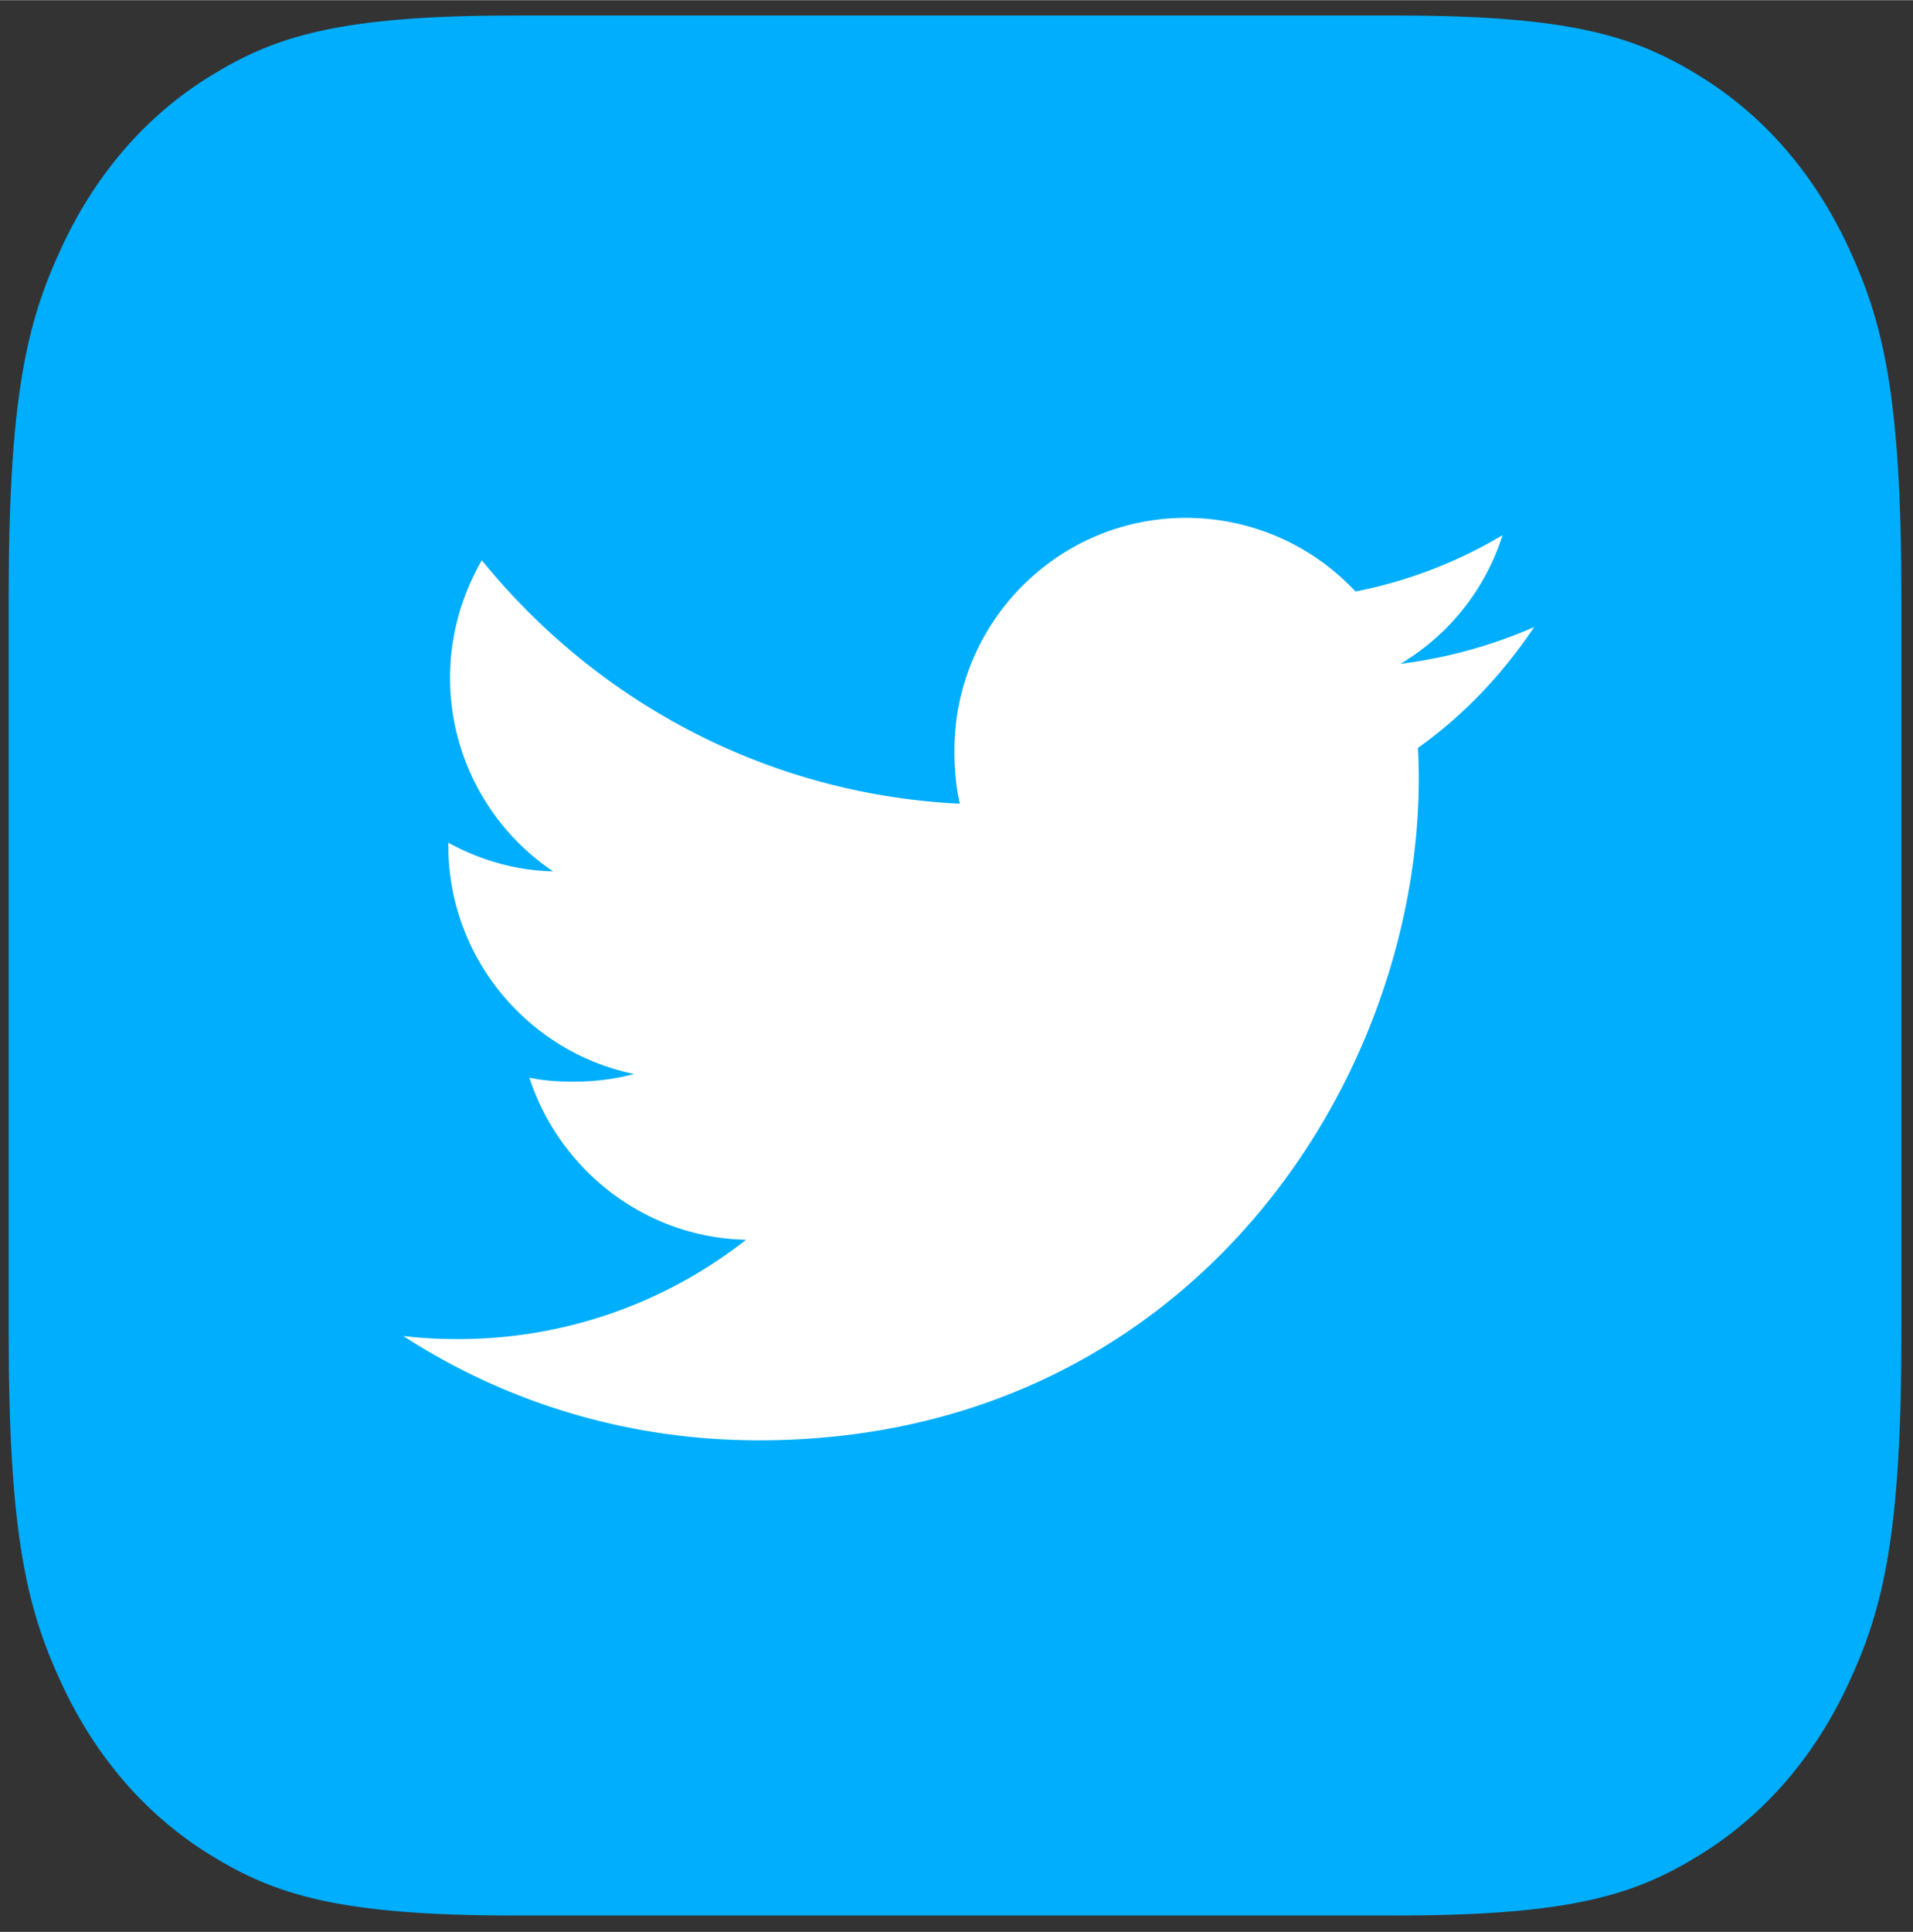 <svg xmlns="http://www.w3.org/2000/svg" width="35.33" height="35.67" viewBox="0 0 106 107"><rect x="0" y="0" width="106" height="107" fill="#333333" stroke="none"/><g><g><path fill="#00aefe" d="M28.432.85h48.975c9.72 0 13.243 1.17 16.797 3.365 3.553 2.195 6.341 5.418 8.241 9.526 1.901 4.102 2.914 8.178 2.914 19.405v40.65c0 11.23-1.013 15.302-2.914 19.407-1.9 4.109-4.688 7.328-8.241 9.526-3.554 2.195-7.077 3.365-16.797 3.365H28.432c-9.72 0-13.244-1.17-16.797-3.365-3.554-2.198-6.343-5.417-8.243-9.526C1.492 89.098.48 85.026.48 73.795V33.146c0-11.227 1.012-15.303 2.912-19.405 1.9-4.108 4.69-7.33 8.243-9.526C15.188 2.021 18.713.851 28.432.851z"/><path fill="none" d="M28.432.85h48.975c9.72 0 13.243 1.17 16.797 3.365 3.553 2.195 6.341 5.418 8.241 9.526 1.901 4.102 2.914 8.178 2.914 19.405v40.65c0 11.23-1.013 15.302-2.914 19.407-1.9 4.109-4.688 7.328-8.241 9.526-3.554 2.195-7.077 3.365-16.797 3.365H28.432c-9.72 0-13.244-1.17-16.797-3.365-3.554-2.198-6.343-5.417-8.243-9.526C1.492 89.098.48 85.026.48 73.795V33.146c0-11.227 1.012-15.303 2.912-19.405 1.9-4.108 4.69-7.33 8.243-9.526C15.188 2.021 18.713.851 28.432.851z"/></g><g><path fill="#fff" d="M85.009 34.724a26.712 26.712 0 0 1-7.404 2.035 12.807 12.807 0 0 0 5.653-7.125 25.537 25.537 0 0 1-8.148 3.12 12.858 12.858 0 0 0-9.386-4.079c-7.113 0-12.84 5.792-12.84 12.897 0 1.022.087 2.001.298 2.938-10.682-.523-20.135-5.659-26.484-13.486-1.11 1.932-1.76 4.142-1.76 6.518a12.92 12.92 0 0 0 5.708 10.714c-2.064-.036-4.089-.641-5.805-1.587v.142c0 6.267 4.454 11.47 10.294 12.667-1.045.29-2.185.426-3.368.426-.823 0-1.654-.049-2.433-.22 1.665 5.105 6.389 8.86 12.006 8.98a25.762 25.762 0 0 1-15.93 5.5c-1.054 0-2.066-.045-3.076-.175 5.692 3.682 12.437 5.786 19.711 5.786 23.644 0 36.571-19.653 36.571-36.692 0-.568-.02-1.118-.046-1.665 2.549-1.817 4.692-4.085 6.439-6.694z"/></g></g></svg>